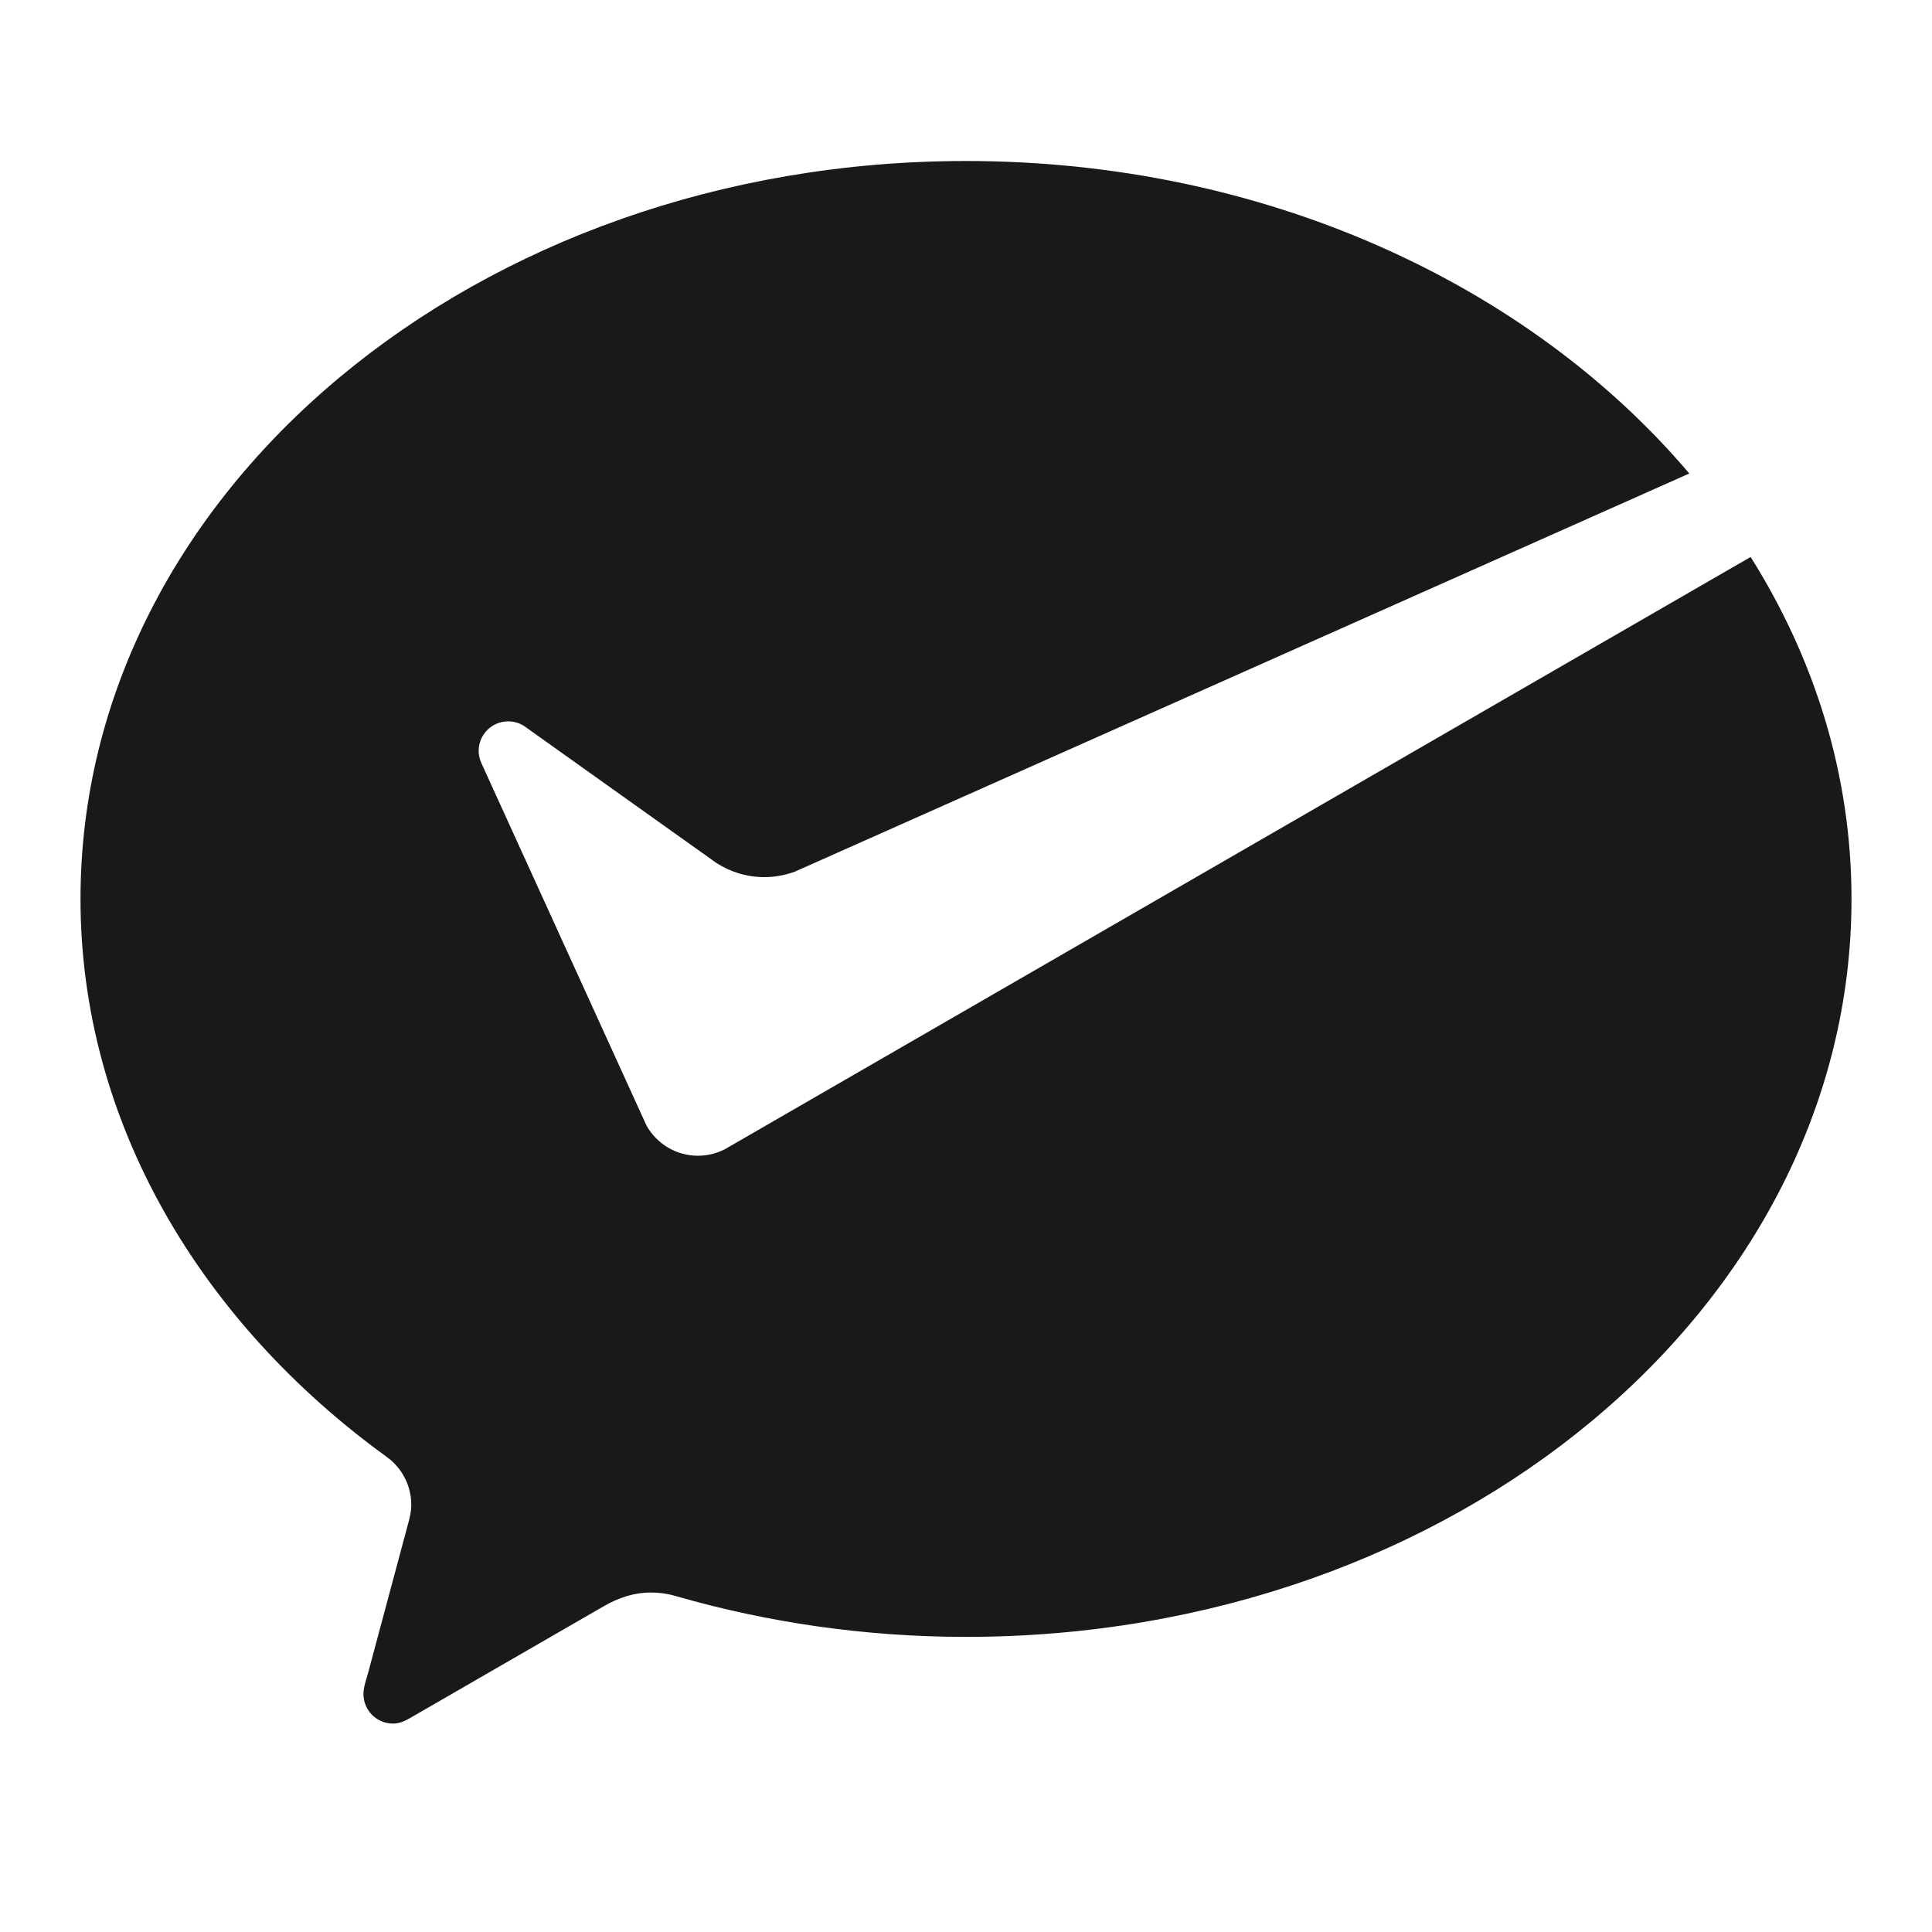 <svg width="24" height="24" viewBox="0 0 24 24" fill="none" xmlns="http://www.w3.org/2000/svg">
<path d="M9.001 14.278C8.902 14.328 8.79 14.357 8.671 14.357C8.396 14.357 8.157 14.206 8.031 13.982L5.981 9.482C5.959 9.435 5.946 9.381 5.946 9.328C5.946 9.126 6.11 8.961 6.312 8.961C6.395 8.961 6.471 8.988 6.532 9.034L8.895 10.717C9.068 10.83 9.274 10.896 9.496 10.896C9.628 10.896 9.754 10.871 9.872 10.829L20.985 5.882C18.993 3.534 15.713 2 12 2C5.925 2 1 6.104 1 11.167C1 13.929 2.482 16.415 4.801 18.096C4.987 18.229 5.109 18.447 5.109 18.693C5.109 18.775 5.091 18.849 5.07 18.927C4.885 19.618 4.588 20.724 4.574 20.776C4.551 20.863 4.515 20.953 4.515 21.044C4.515 21.246 4.679 21.411 4.882 21.411C4.961 21.411 5.026 21.381 5.094 21.342L7.502 19.952C7.683 19.848 7.875 19.783 8.086 19.783C8.198 19.783 8.307 19.8 8.409 19.831C9.533 20.154 10.745 20.334 12 20.334C18.075 20.334 23 16.23 23 11.167C23 9.633 22.546 8.189 21.747 6.919L9.081 14.232L9.001 14.278Z" fill="black" fill-opacity="0.9" style="fill:black;fill-opacity:0.9;"/>
</svg>
